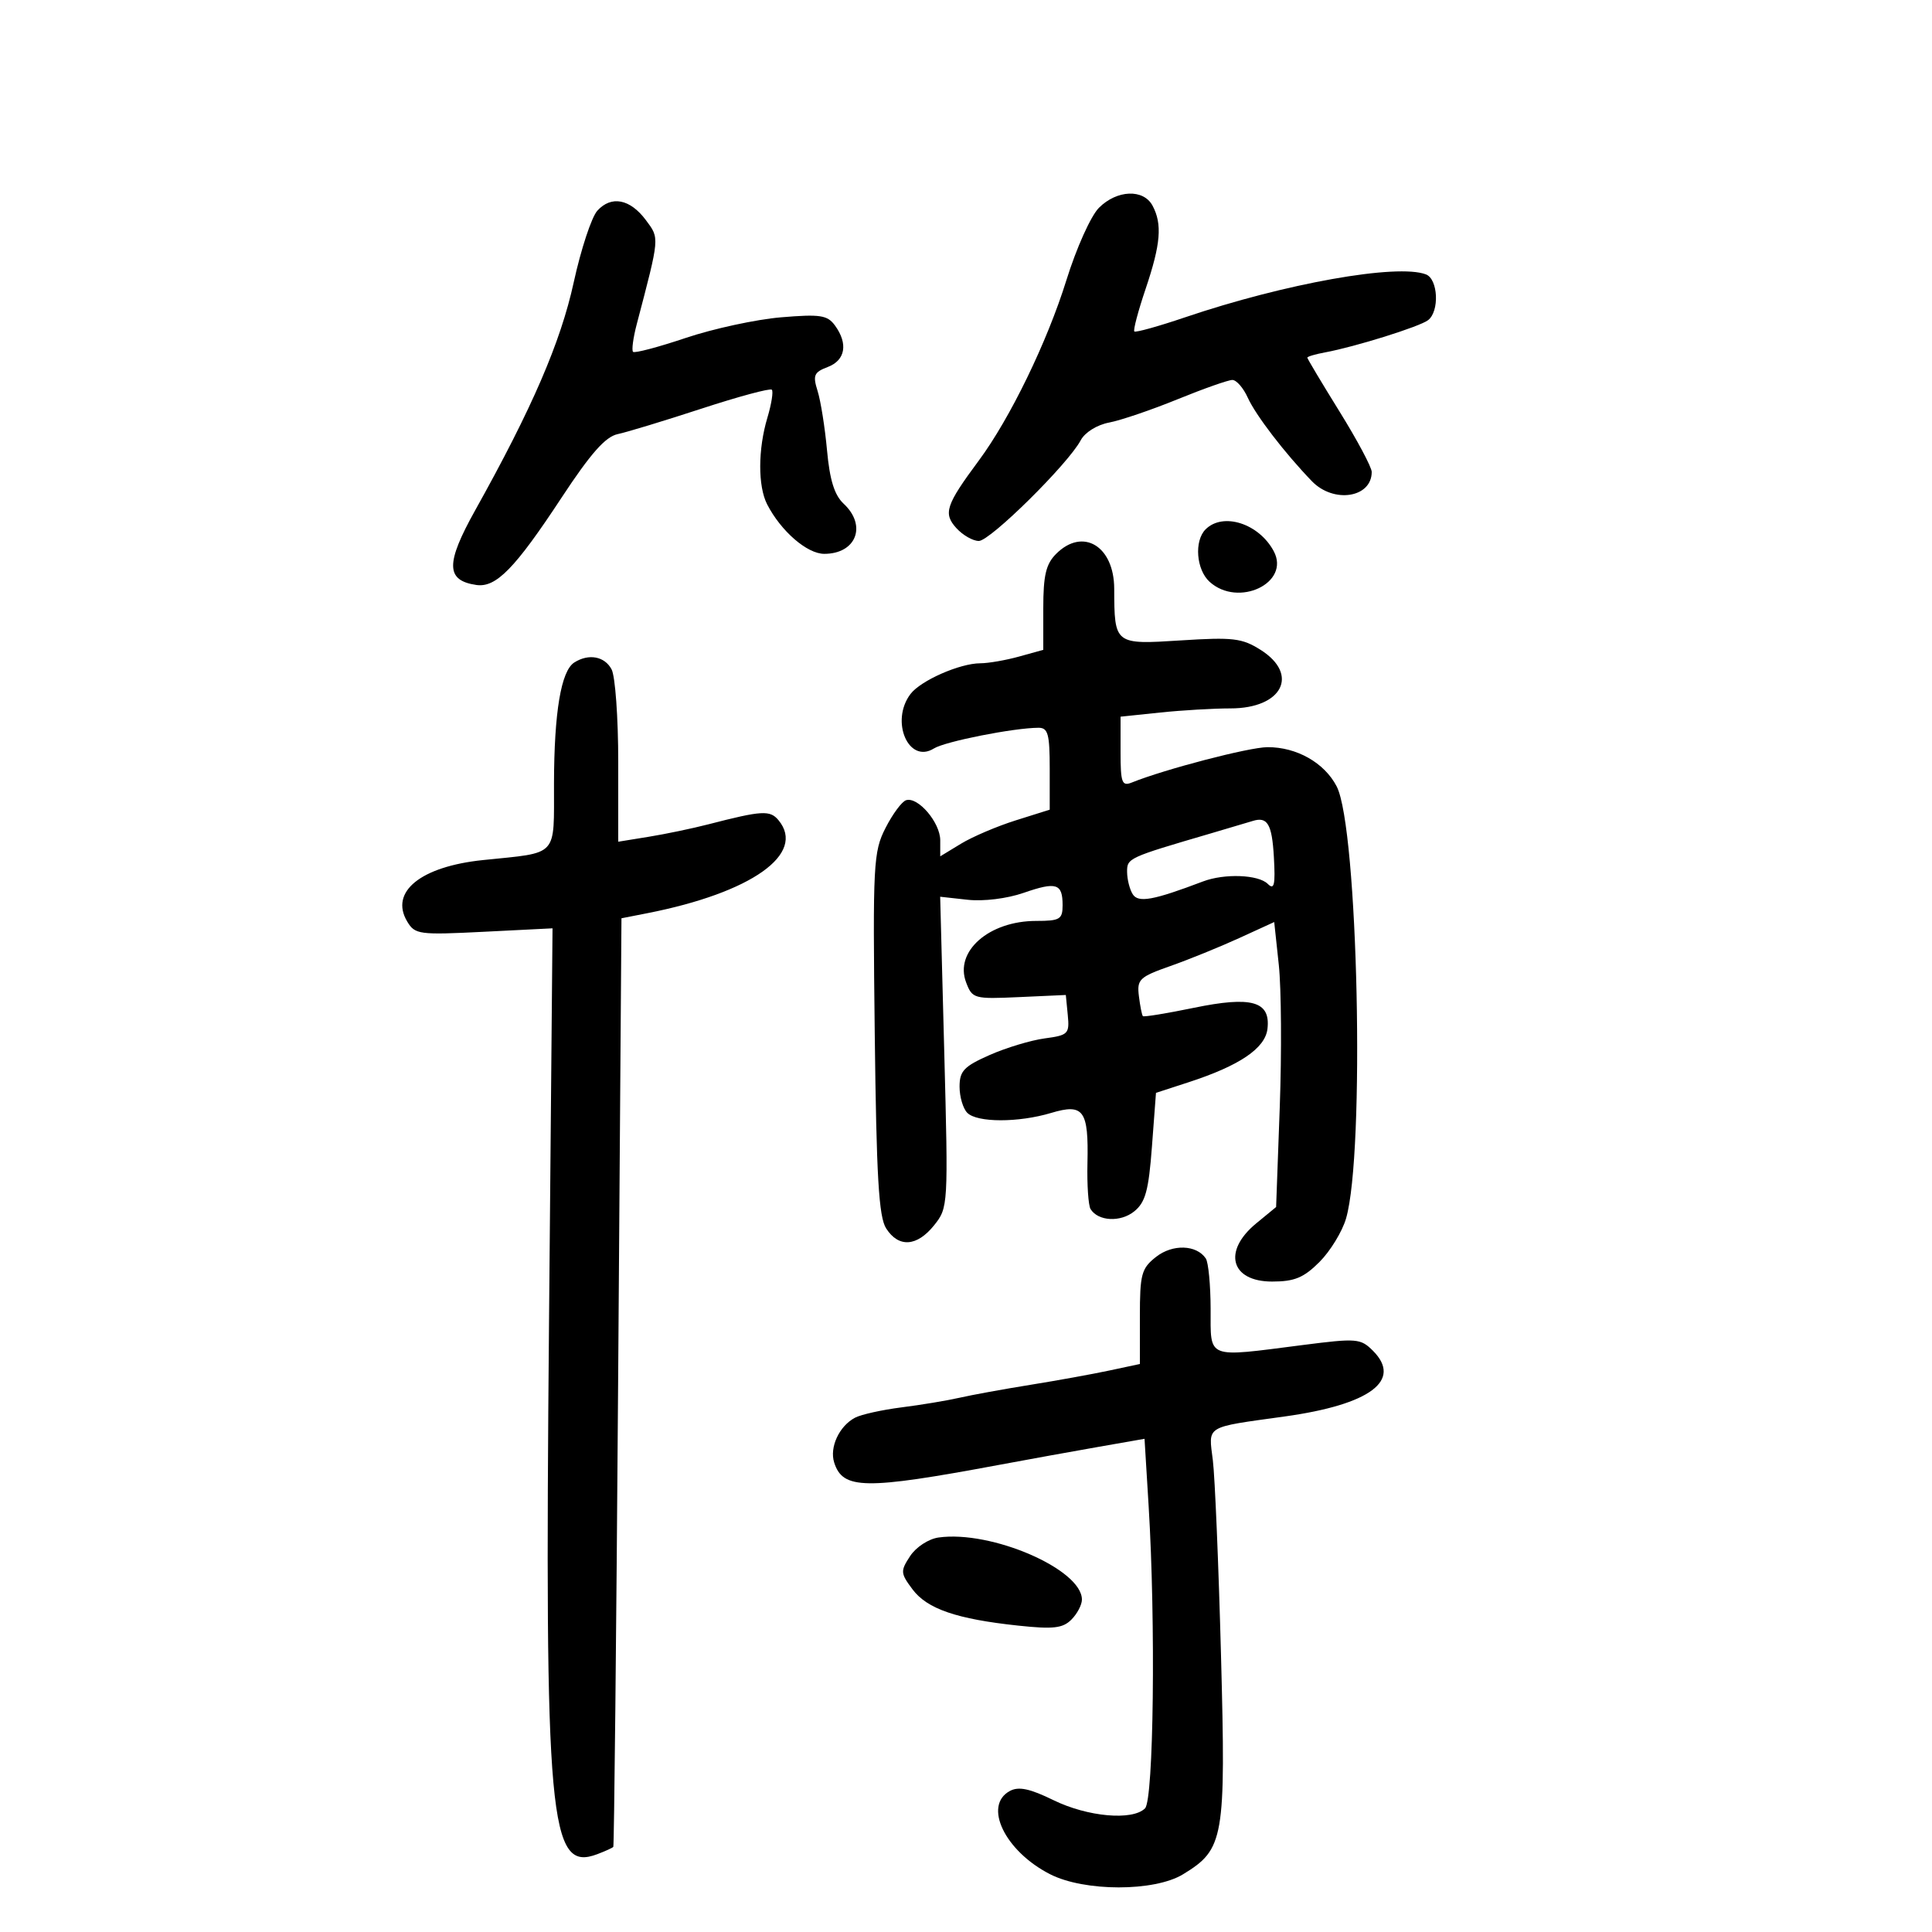 <svg xmlns="http://www.w3.org/2000/svg" width="300" height="300" viewBox="0 0 300 300" version="1.1">
	<path d="M 170.646 32.263 C 169.386 33.523, 167.145 38.506, 165.587 43.513 C 162.600 53.110, 156.843 64.968, 152 71.500 C 146.866 78.425, 146.434 79.717, 148.496 81.996 C 149.494 83.098, 151.066 84, 151.991 84 C 153.756 84, 165.863 72.036, 167.813 68.366 C 168.463 67.141, 170.341 65.969, 172.223 65.614 C 174.025 65.273, 178.809 63.646, 182.854 61.997 C 186.898 60.349, 190.726 59, 191.360 59 C 191.993 59, 193.071 60.237, 193.754 61.750 C 194.990 64.485, 199.494 70.354, 203.705 74.716 C 207.084 78.217, 213 77.305, 213 73.282 C 213 72.558, 210.750 68.337, 208 63.903 C 205.250 59.469, 203 55.703, 203 55.534 C 203 55.365, 204.238 54.999, 205.750 54.720 C 210.428 53.857, 220.434 50.727, 221.750 49.716 C 223.547 48.335, 223.313 43.334, 221.418 42.607 C 216.978 40.903, 199.532 44.014, 184 49.279 C 179.875 50.678, 176.338 51.662, 176.139 51.467 C 175.941 51.272, 176.728 48.299, 177.889 44.862 C 180.240 37.901, 180.498 34.799, 178.965 31.934 C 177.560 29.309, 173.437 29.472, 170.646 32.263 M 92.755 32.718 C 91.857 33.711, 90.207 38.715, 89.088 43.837 C 87.056 53.149, 82.623 63.408, 73.803 79.209 C 69.174 87.501, 69.208 90.130, 73.950 90.832 C 77.025 91.288, 79.954 88.290, 87.207 77.264 C 91.715 70.411, 94.013 67.811, 95.915 67.410 C 97.337 67.110, 103.196 65.329, 108.936 63.452 C 114.676 61.575, 119.586 60.253, 119.847 60.513 C 120.107 60.774, 119.798 62.730, 119.160 64.860 C 117.691 69.764, 117.675 75.498, 119.122 78.316 C 121.260 82.476, 125.325 86, 127.987 86 C 132.952 86, 134.651 81.616, 131.003 78.218 C 129.573 76.886, 128.840 74.533, 128.420 69.929 C 128.097 66.393, 127.438 62.245, 126.955 60.711 C 126.188 58.276, 126.389 57.802, 128.538 56.985 C 131.275 55.945, 131.719 53.365, 129.648 50.534 C 128.476 48.931, 127.364 48.763, 121.281 49.273 C 117.423 49.597, 110.772 51.034, 106.503 52.467 C 102.233 53.901, 98.542 54.876, 98.301 54.634 C 98.059 54.392, 98.316 52.463, 98.872 50.347 C 102.461 36.678, 102.428 37.051, 100.297 34.186 C 97.845 30.889, 94.925 30.320, 92.755 32.718 M 187.200 82.200 C 185.407 83.993, 185.752 88.466, 187.829 90.345 C 192.293 94.385, 200.409 90.515, 197.789 85.595 C 195.494 81.285, 189.906 79.494, 187.200 82.200 M 164 86 C 162.413 87.587, 162 89.333, 162 94.453 L 162 100.906 158.250 101.947 C 156.188 102.520, 153.473 102.991, 152.218 102.994 C 149.042 103.002, 142.968 105.674, 141.384 107.761 C 138.193 111.964, 141.076 118.683, 145.016 116.222 C 146.759 115.133, 157.411 113.024, 161.250 113.008 C 162.734 113.001, 163 113.967, 163 119.363 L 163 125.726 157.731 127.384 C 154.833 128.295, 151.008 129.925, 149.231 131.006 L 146 132.971 146 130.485 C 146 127.722, 142.535 123.661, 140.688 124.260 C 140.034 124.471, 138.600 126.412, 137.500 128.572 C 135.615 132.274, 135.519 134.113, 135.830 160.500 C 136.092 182.768, 136.455 188.961, 137.603 190.750 C 139.544 193.776, 142.386 193.585, 145.056 190.250 C 147.231 187.534, 147.250 187.203, 146.624 163.372 L 145.990 139.245 150.245 139.714 C 152.710 139.987, 156.364 139.537, 158.933 138.646 C 164.037 136.875, 165 137.178, 165 140.559 C 165 142.750, 164.580 143, 160.904 143 C 153.574 143, 148.185 147.725, 150.017 152.545 C 150.979 155.076, 151.235 155.147, 158.255 154.829 L 165.500 154.500 165.803 157.611 C 166.088 160.539, 165.876 160.753, 162.210 161.245 C 160.067 161.532, 156.218 162.695, 153.657 163.828 C 149.682 165.586, 149 166.306, 149 168.744 C 149 170.315, 149.540 172.140, 150.200 172.800 C 151.732 174.332, 158.129 174.341, 163.213 172.818 C 168.267 171.304, 169.050 172.384, 168.859 180.617 C 168.781 183.981, 168.999 187.189, 169.343 187.746 C 170.517 189.645, 173.994 189.826, 176.127 188.098 C 177.864 186.692, 178.360 184.874, 178.873 178.040 L 179.500 169.698 184.561 168.051 C 192.472 165.478, 196.455 162.784, 196.810 159.768 C 197.315 155.472, 194.381 154.634, 185.362 156.497 C 181.169 157.363, 177.616 157.943, 177.466 157.786 C 177.317 157.629, 177.038 156.229, 176.847 154.676 C 176.528 152.076, 176.917 151.704, 181.738 150.004 C 184.620 148.988, 189.426 147.036, 192.418 145.666 L 197.860 143.175 198.572 149.825 C 198.963 153.483, 199.030 163.439, 198.719 171.951 L 198.154 187.426 195.068 189.963 C 189.813 194.283, 191.097 199, 197.530 199 C 201.005 199, 202.439 198.408, 204.887 195.959 C 206.560 194.286, 208.417 191.248, 209.013 189.209 C 211.980 179.056, 210.886 128.548, 207.560 122.116 C 205.658 118.439, 201.339 115.992, 196.800 116.021 C 193.933 116.039, 180.871 119.444, 175.750 121.509 C 174.211 122.129, 174 121.556, 174 116.749 L 174 111.285 180.147 110.642 C 183.527 110.289, 188.445 110, 191.075 110 C 199.104 110, 201.807 104.747, 195.750 100.914 C 192.869 99.091, 191.464 98.924, 183.370 99.441 C 173.053 100.099, 173.043 100.092, 173.014 91.405 C 172.992 84.773, 168.138 81.862, 164 86 M 89.178 102.869 C 87.124 104.171, 86.050 110.563, 86.024 121.642 C 85.997 133.234, 86.839 132.324, 75 133.551 C 65.322 134.554, 60.477 138.478, 63.227 143.087 C 64.434 145.109, 65.053 145.192, 75.148 144.685 L 85.796 144.150 85.251 205.325 C 84.559 283.016, 85.261 290.742, 92.750 287.914 C 93.988 287.447, 95.105 286.937, 95.233 286.782 C 95.362 286.627, 95.699 254.120, 95.983 214.545 L 96.500 142.589 100.500 141.804 C 116.699 138.626, 125.222 132.587, 120.884 127.360 C 119.569 125.776, 118.324 125.849, 110 127.999 C 107.525 128.638, 103.362 129.508, 100.750 129.931 L 96 130.701 96 118.285 C 96 111.456, 95.534 104.998, 94.965 103.934 C 93.879 101.905, 91.414 101.451, 89.178 102.869 M 194.500 127.485 C 193.950 127.660, 191.025 128.528, 188 129.414 C 175.125 133.185, 174.999 133.243, 175.015 135.410 C 175.024 136.560, 175.418 138.112, 175.892 138.859 C 176.757 140.224, 179.085 139.800, 186.797 136.872 C 190.133 135.606, 195.403 135.804, 196.857 137.250 C 197.866 138.253, 198.054 137.429, 197.807 133.079 C 197.516 127.948, 196.808 126.751, 194.500 127.485 M 179.512 195.169 C 177.238 196.958, 177 197.838, 177 204.473 L 177 211.801 172.250 212.815 C 169.637 213.373, 164.125 214.372, 160 215.035 C 155.875 215.697, 150.925 216.600, 149 217.040 C 147.075 217.480, 143.025 218.153, 140 218.535 C 136.975 218.918, 133.723 219.639, 132.773 220.138 C 130.319 221.428, 128.780 224.730, 129.530 227.095 C 130.866 231.304, 134.262 231.356, 155 227.490 C 159.675 226.618, 166.700 225.345, 170.611 224.661 L 177.722 223.417 178.361 233.864 C 179.469 251.979, 179.141 279.459, 177.800 280.800 C 175.855 282.745, 168.872 282.120, 163.577 279.526 C 159.926 277.738, 158.182 277.368, 156.827 278.093 C 152.612 280.348, 156.028 287.443, 163.055 291.028 C 168.388 293.749, 179.249 293.755, 183.701 291.040 C 190.081 287.151, 190.358 285.555, 189.597 257.031 C 189.223 242.989, 188.653 229.370, 188.332 226.767 C 187.652 221.270, 186.957 221.694, 199.500 219.947 C 212.759 218.101, 217.792 214.348, 213.186 209.741 C 211.271 207.827, 210.681 207.779, 202.263 208.859 C 187.163 210.795, 188.003 211.125, 187.985 203.250 C 187.976 199.537, 187.639 196.011, 187.235 195.412 C 185.787 193.269, 182.077 193.152, 179.512 195.169 M 145.728 238.744 C 144.183 238.963, 142.234 240.239, 141.326 241.626 C 139.796 243.961, 139.818 244.280, 141.693 246.791 C 143.963 249.831, 148.555 251.407, 158.114 252.425 C 163.551 253.005, 165.018 252.839, 166.364 251.494 C 167.264 250.594, 168 249.194, 168 248.383 C 168 243.678, 153.918 237.584, 145.728 238.744" stroke="none" fill="black" fill-rule="evenodd"/>
</svg>